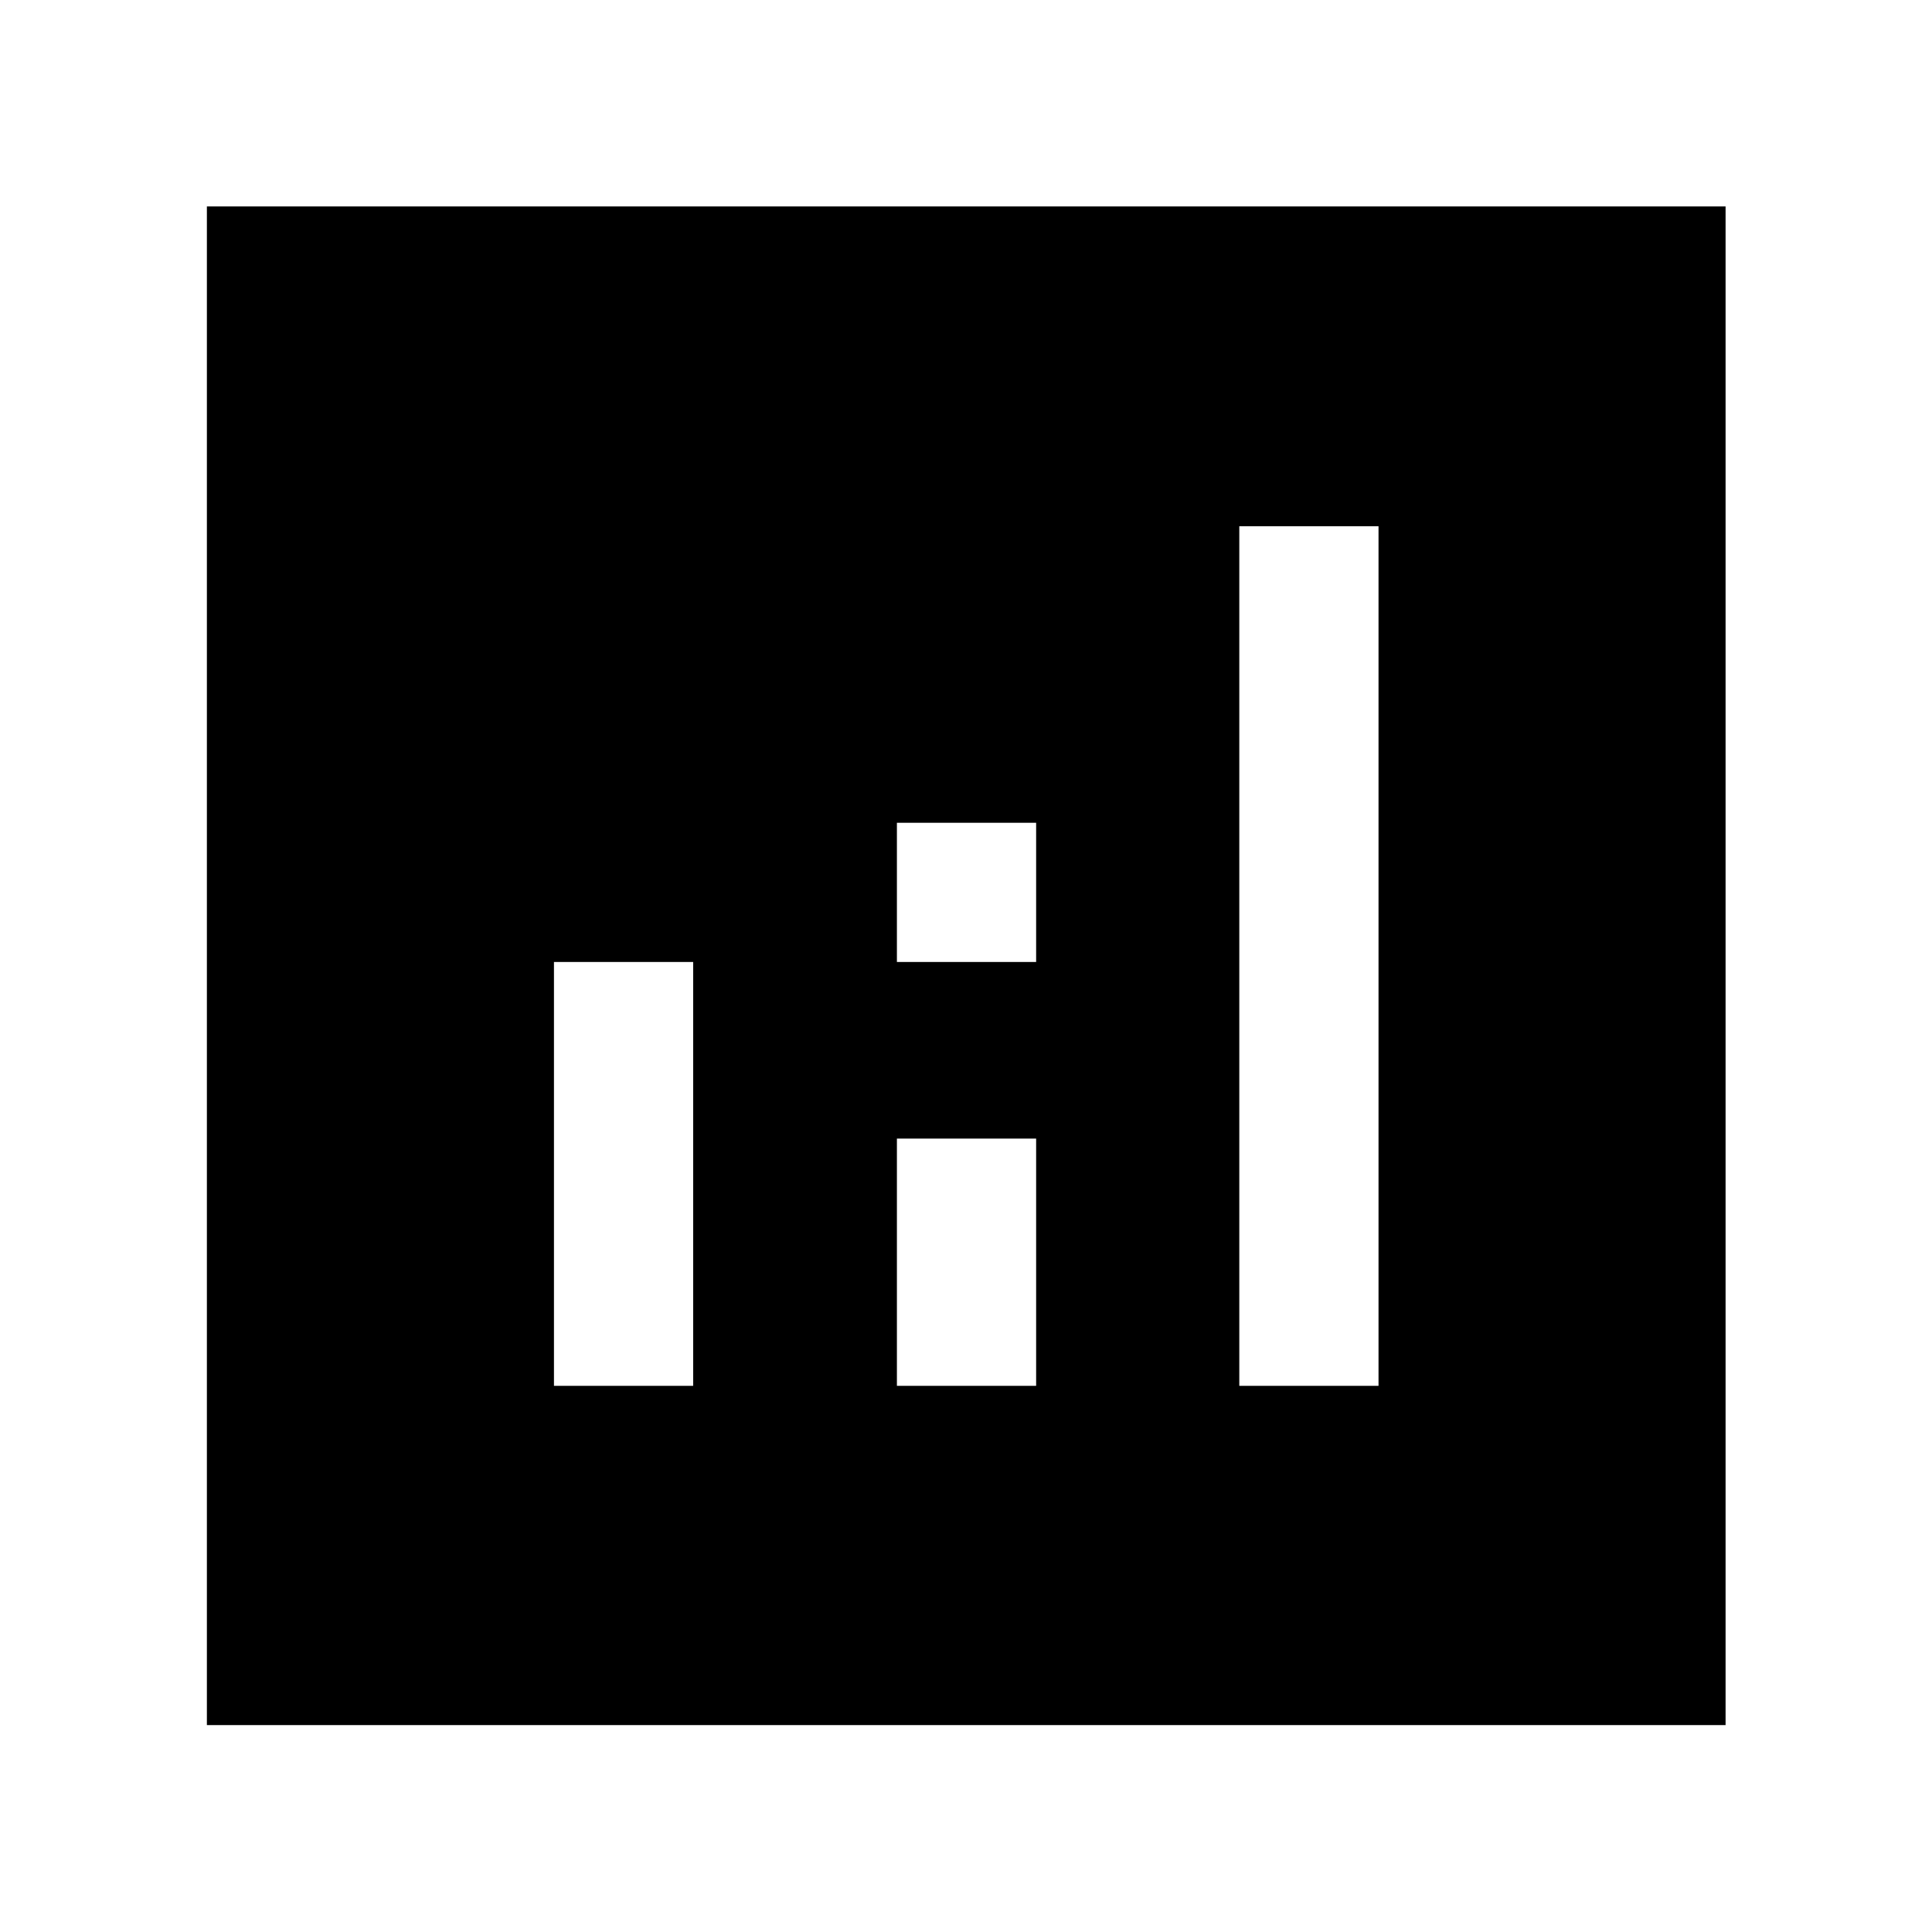<svg xmlns="http://www.w3.org/2000/svg" height="48" viewBox="0 -960 960 960" width="48"><path d="M102.8-102.8v-754.63h754.63v754.63H102.8Zm172.46-168.59h69.17V-482h-69.17v210.61Zm340.54 0h69.18v-427.13H615.8v427.13Zm-170.13 0h69.18v-122.85h-69.18v122.85Zm0-210.61h69.18v-69.17h-69.18V-482Z"/></svg>